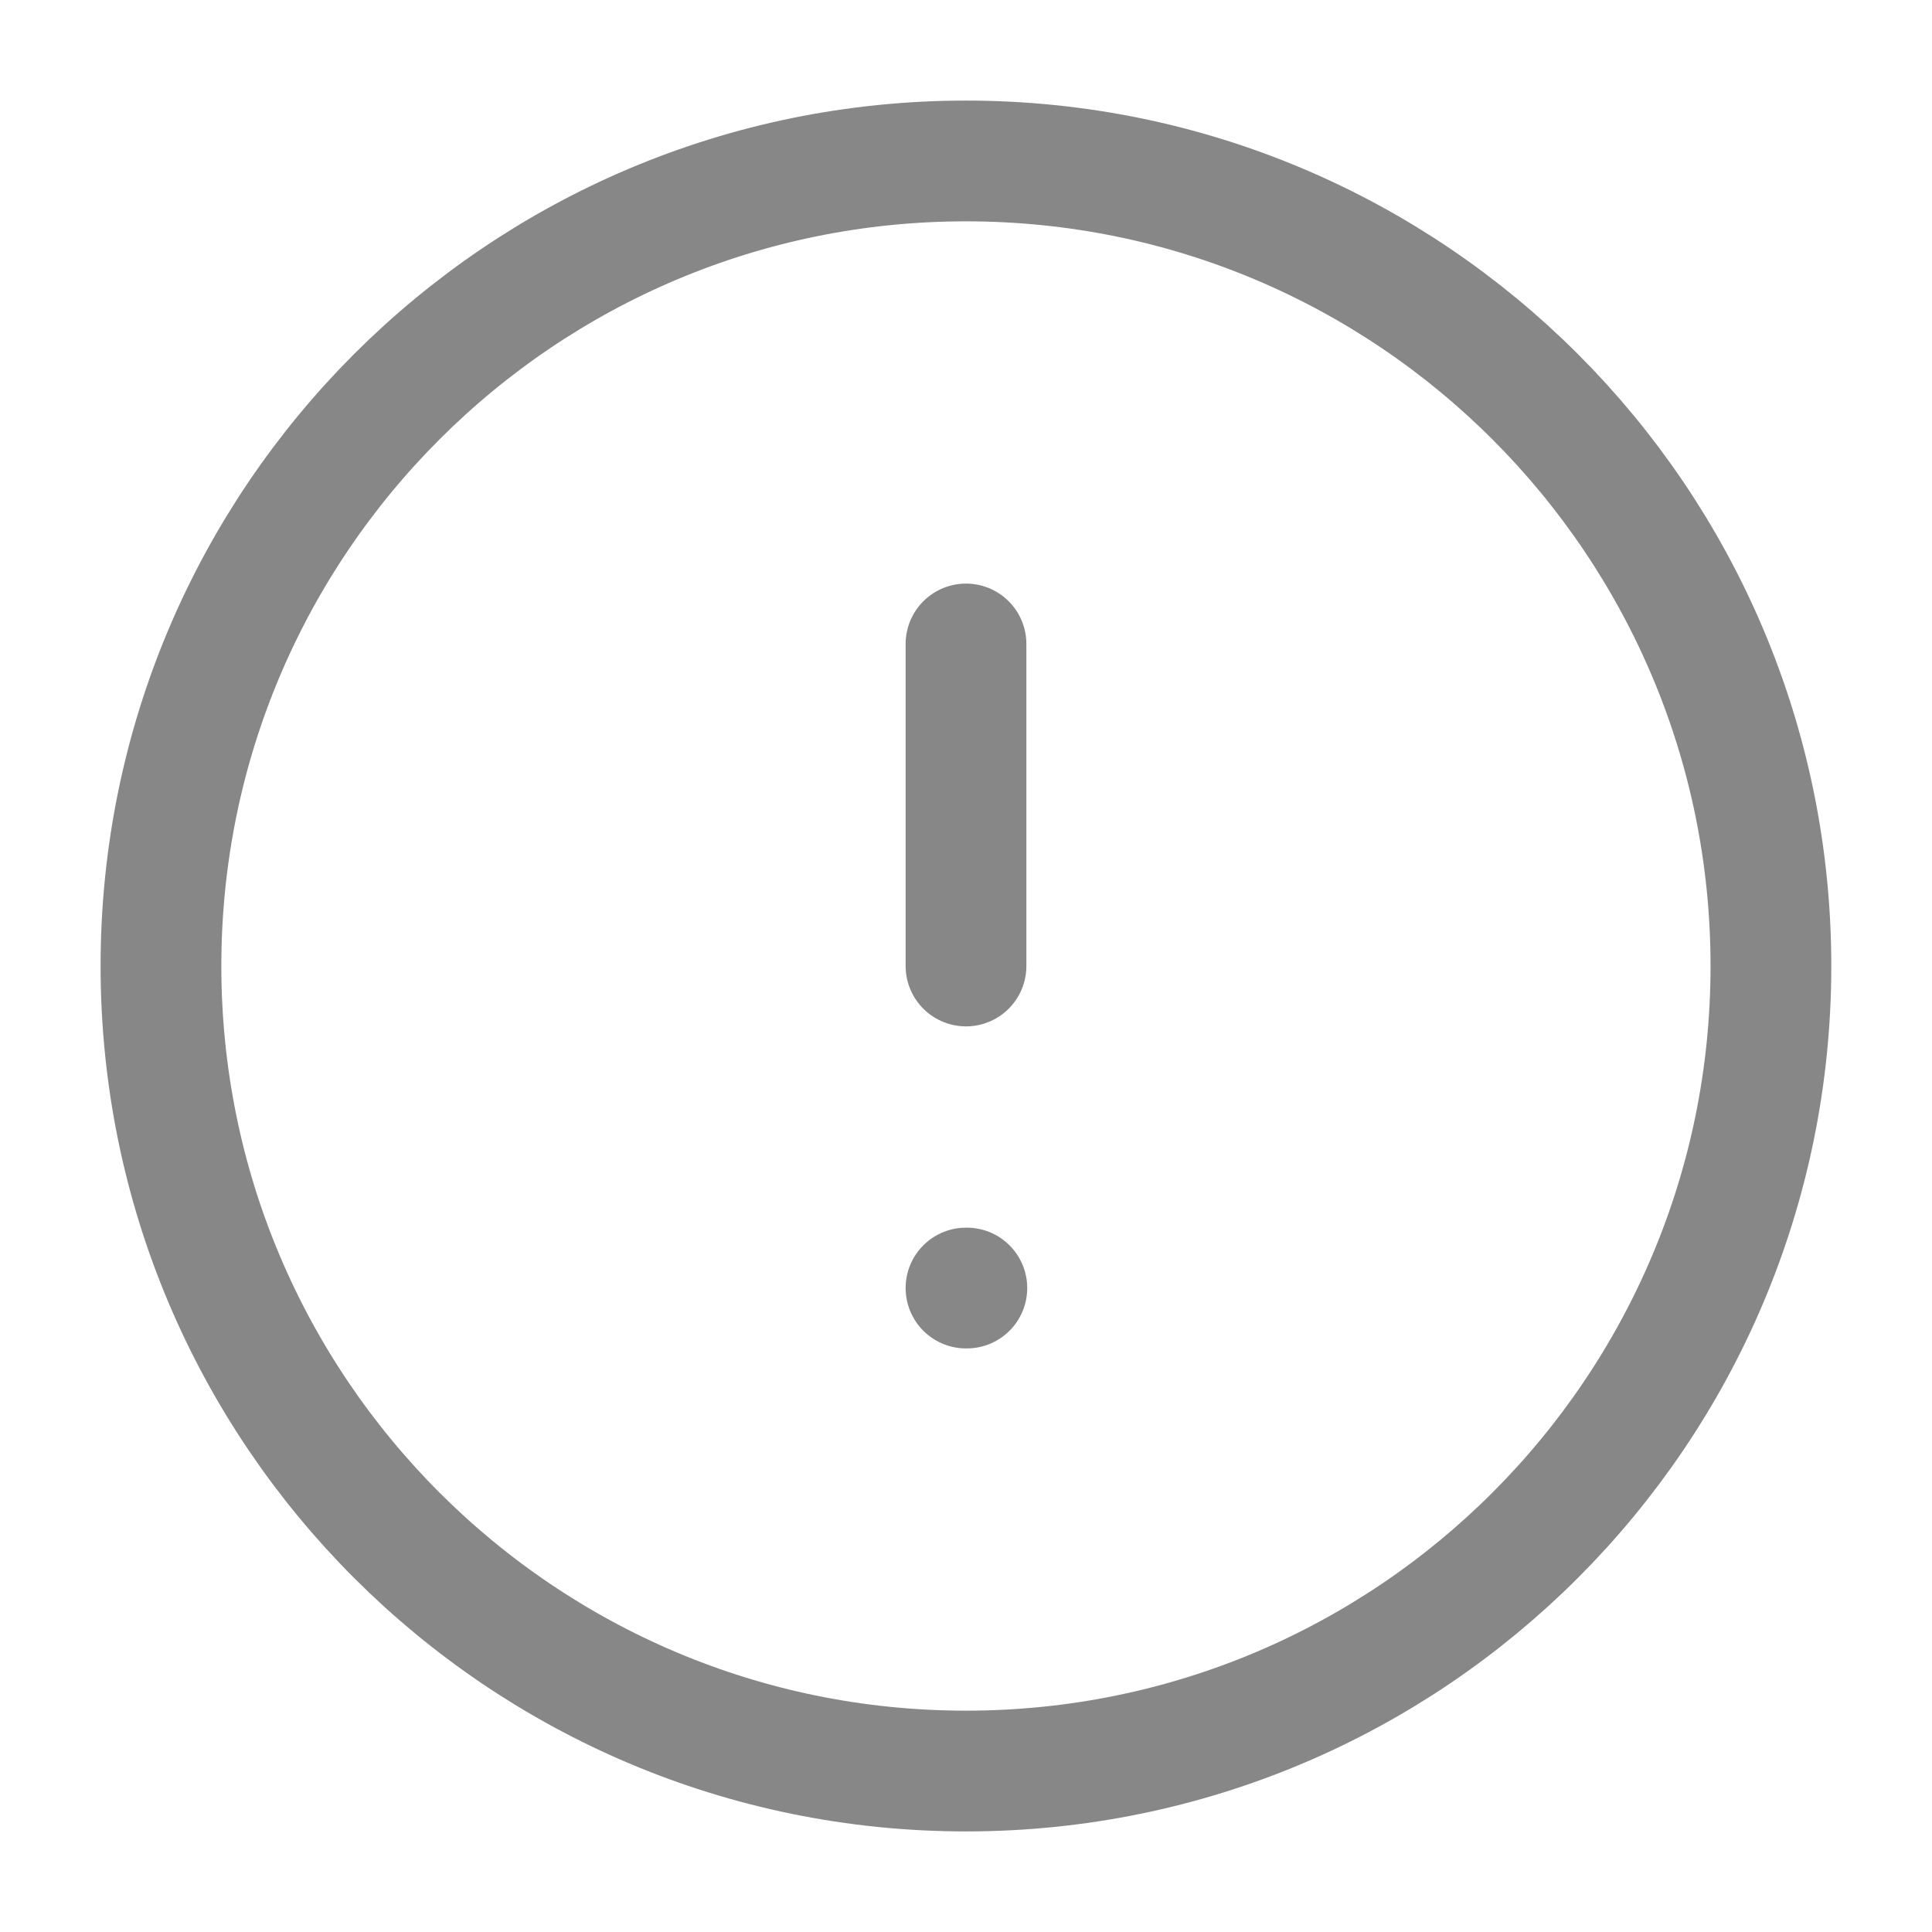 <svg width="16" height="16" viewBox="0 0 16 16" fill="none" xmlns="http://www.w3.org/2000/svg">
<g clip-path="url(#clip0_373_578)">
<path d="M8 14.667C11.682 14.667 14.666 11.682 14.666 8C14.666 4.318 11.682 1.333 8 1.333C4.318 1.333 1.333 4.318 1.333 8C1.333 11.682 4.318 14.667 8 14.667Z" stroke="#878787" stroke-linecap="round" stroke-linejoin="round"/>
<path d="M8 5.333V8" stroke="#878787" stroke-linecap="round" stroke-linejoin="round"/>
<path d="M8 10.667H8.007" stroke="#878787" stroke-linecap="round" stroke-linejoin="round"/>
</g>
<defs>
<clipPath id="clip0_373_578">
<rect width="16" height="16" fill="white"/>
</clipPath>
</defs>
</svg>
